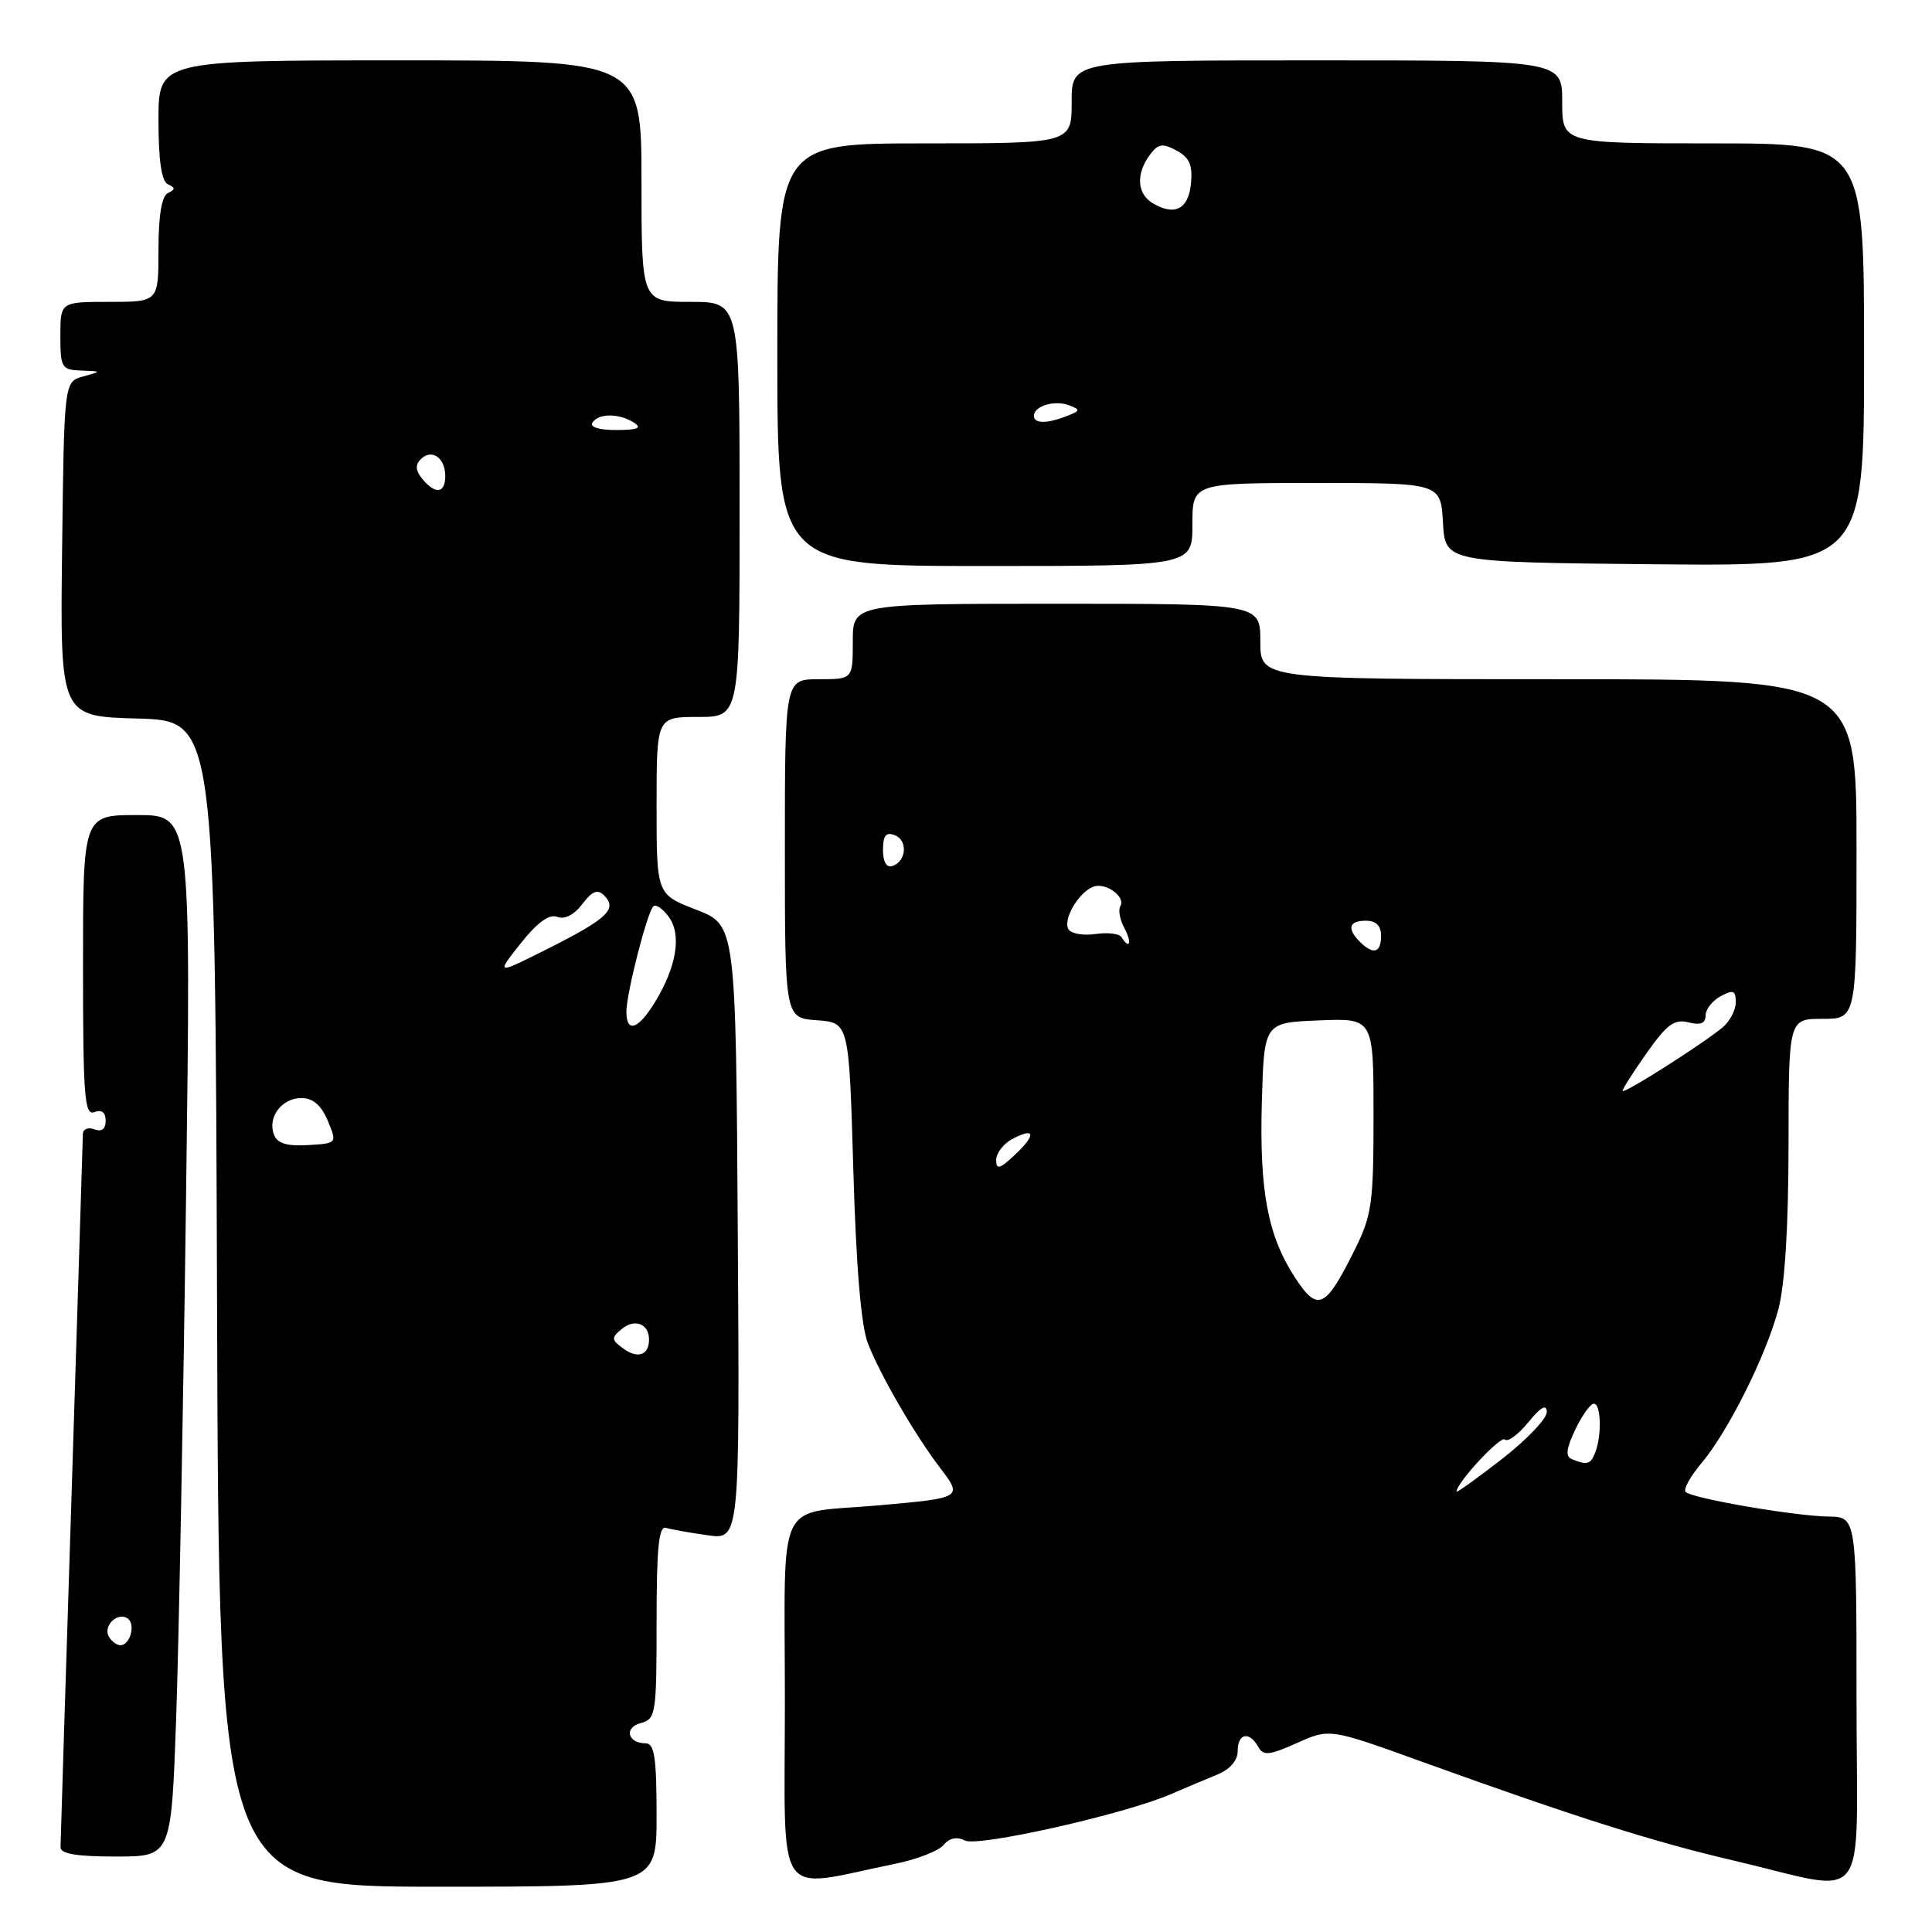 <?xml version="1.0" encoding="UTF-8" standalone="no"?>
<!DOCTYPE svg PUBLIC "-//W3C//DTD SVG 1.1//EN" "http://www.w3.org/Graphics/SVG/1.1/DTD/svg11.dtd" >
<svg xmlns="http://www.w3.org/2000/svg" xmlns:xlink="http://www.w3.org/1999/xlink" version="1.1" viewBox="0 0 256 256">
 <g >
 <path fill="currentColor"
d=" M 87.00 240.50 C 87.00 232.90 86.71 231.00 85.56 231.00 C 83.16 231.00 82.65 228.90 84.90 228.32 C 86.90 227.79 87.00 227.13 87.00 214.91 C 87.00 205.09 87.29 202.15 88.25 202.45 C 88.94 202.66 91.42 203.10 93.76 203.43 C 98.02 204.03 98.02 204.03 97.76 163.30 C 97.50 122.57 97.50 122.57 92.25 120.54 C 87.00 118.51 87.00 118.51 87.00 106.76 C 87.00 95.00 87.00 95.00 92.50 95.00 C 98.00 95.00 98.00 95.00 98.00 67.50 C 98.00 40.00 98.00 40.00 91.50 40.00 C 85.00 40.00 85.00 40.00 85.00 24.00 C 85.00 8.00 85.00 8.00 53.00 8.00 C 21.00 8.00 21.00 8.00 21.00 15.92 C 21.00 21.27 21.40 24.02 22.25 24.42 C 23.25 24.88 23.25 25.12 22.25 25.58 C 21.43 25.97 21.00 28.53 21.00 33.08 C 21.00 40.00 21.00 40.00 14.50 40.00 C 8.00 40.00 8.00 40.00 8.00 44.50 C 8.00 48.72 8.17 49.01 10.75 49.10 C 13.50 49.20 13.50 49.20 11.00 49.89 C 8.50 50.59 8.50 50.59 8.23 72.76 C 7.96 94.93 7.96 94.93 18.23 95.21 C 28.50 95.50 28.50 95.50 28.76 172.75 C 29.01 250.00 29.01 250.00 58.01 250.00 C 87.00 250.00 87.00 250.00 87.00 240.50 Z  M 118.67 246.95 C 121.52 246.37 124.38 245.25 125.03 244.47 C 125.79 243.54 126.79 243.33 127.86 243.88 C 129.60 244.76 149.04 240.39 155.13 237.74 C 156.98 236.94 159.74 235.78 161.25 235.16 C 162.97 234.46 164.00 233.29 164.00 232.02 C 164.00 229.67 165.54 229.35 166.71 231.45 C 167.40 232.68 168.15 232.61 171.85 230.96 C 176.18 229.02 176.18 229.02 188.34 233.41 C 208.62 240.73 219.02 244.03 229.50 246.48 C 248.13 250.83 246.00 253.54 246.00 225.47 C 246.00 201.00 246.00 201.00 242.25 200.95 C 237.77 200.88 224.21 198.55 223.36 197.69 C 223.02 197.36 223.96 195.65 225.44 193.89 C 229.00 189.66 233.97 179.71 235.64 173.50 C 236.50 170.28 236.98 162.55 236.99 151.75 C 237.00 135.00 237.00 135.00 241.50 135.00 C 246.00 135.00 246.00 135.00 246.00 112.50 C 246.00 90.00 246.00 90.00 206.50 90.00 C 167.00 90.00 167.00 90.00 167.00 85.00 C 167.00 80.00 167.00 80.00 140.00 80.00 C 113.00 80.00 113.00 80.00 113.00 85.00 C 113.00 90.00 113.00 90.00 108.50 90.00 C 104.00 90.00 104.00 90.00 104.00 112.44 C 104.00 134.89 104.00 134.89 108.25 135.19 C 112.50 135.50 112.50 135.50 113.07 155.00 C 113.44 167.84 114.10 175.70 115.00 178.00 C 116.65 182.24 121.22 190.11 124.61 194.56 C 127.57 198.43 127.48 198.49 116.50 199.46 C 102.56 200.70 104.00 197.70 104.00 225.45 C 104.00 252.62 102.40 250.27 118.67 246.95 Z  M 23.34 227.75 C 23.69 217.71 24.29 186.66 24.65 158.75 C 25.32 108.00 25.32 108.00 18.16 108.00 C 11.00 108.00 11.00 108.00 11.00 127.97 C 11.00 145.31 11.20 147.86 12.50 147.36 C 13.47 146.99 14.00 147.39 14.00 148.50 C 14.00 149.61 13.47 150.01 12.50 149.64 C 11.67 149.32 10.99 149.61 10.98 150.28 C 10.97 150.95 10.30 172.20 9.50 197.50 C 8.69 222.80 8.03 244.06 8.02 244.75 C 8.00 245.64 10.13 246.00 15.35 246.00 C 22.69 246.00 22.69 246.00 23.34 227.75 Z  M 158.00 69.50 C 158.00 64.00 158.00 64.00 174.45 64.00 C 190.90 64.00 190.90 64.00 191.20 69.25 C 191.50 74.50 191.50 74.50 219.25 74.77 C 247.00 75.03 247.00 75.03 247.00 47.02 C 247.00 19.00 247.00 19.00 227.00 19.00 C 207.00 19.00 207.00 19.00 207.00 13.50 C 207.00 8.00 207.00 8.00 174.50 8.00 C 142.00 8.00 142.00 8.00 142.00 13.50 C 142.00 19.00 142.00 19.00 122.50 19.00 C 103.00 19.00 103.00 19.00 103.00 47.00 C 103.00 75.00 103.00 75.00 130.50 75.00 C 158.00 75.00 158.00 75.00 158.00 69.50 Z  M 82.56 178.67 C 81.00 177.53 80.98 177.26 82.37 176.11 C 84.10 174.67 86.00 175.40 86.00 177.50 C 86.00 179.58 84.50 180.09 82.56 178.67 Z  M 36.30 150.34 C 35.42 148.04 37.33 145.50 39.94 145.50 C 41.47 145.50 42.56 146.44 43.43 148.50 C 44.68 151.50 44.68 151.50 40.80 151.73 C 38.00 151.90 36.75 151.51 36.30 150.34 Z  M 83.00 134.05 C 83.00 131.65 85.74 120.92 86.57 120.10 C 86.89 119.77 87.81 120.39 88.61 121.48 C 90.34 123.84 89.67 128.05 86.81 132.75 C 84.59 136.41 83.00 136.95 83.00 134.05 Z  M 68.97 125.03 C 71.20 122.22 72.77 121.08 73.84 121.49 C 74.82 121.87 76.08 121.22 77.15 119.80 C 78.48 118.05 79.17 117.78 80.06 118.66 C 81.84 120.44 80.48 121.73 72.77 125.62 C 65.69 129.18 65.69 129.18 68.97 125.03 Z  M 55.96 63.46 C 55.06 62.36 54.99 61.61 55.76 60.84 C 57.19 59.41 59.00 60.65 59.00 63.06 C 59.00 65.39 57.71 65.56 55.96 63.46 Z  M 78.50 56.00 C 79.28 54.74 82.04 54.74 84.00 56.00 C 85.11 56.72 84.52 56.97 81.69 56.98 C 79.40 56.99 78.13 56.60 78.50 56.00 Z  M 193.00 197.64 C 193.00 196.47 198.85 190.18 199.41 190.74 C 199.78 191.12 201.18 190.09 202.51 188.46 C 204.17 186.42 204.94 186.00 204.96 187.09 C 204.98 187.96 202.30 190.78 199.00 193.34 C 195.70 195.90 193.00 197.84 193.00 197.64 Z  M 208.30 193.35 C 207.40 192.99 207.52 191.99 208.73 189.43 C 209.63 187.54 210.74 186.00 211.19 186.00 C 212.14 186.00 212.27 190.13 211.39 192.42 C 210.77 194.05 210.34 194.18 208.30 193.35 Z  M 171.62 169.32 C 167.99 163.78 166.87 157.86 167.20 146.00 C 167.50 135.50 167.50 135.50 174.75 135.21 C 182.00 134.91 182.00 134.91 182.00 147.76 C 182.00 159.52 181.79 161.04 179.45 165.72 C 175.62 173.41 174.60 173.88 171.62 169.32 Z  M 132.00 153.71 C 132.00 152.81 132.94 151.57 134.09 150.95 C 137.15 149.31 137.35 150.32 134.50 153.00 C 132.47 154.91 132.00 155.04 132.00 153.71 Z  M 215.00 144.54 C 215.00 144.27 216.45 142.00 218.23 139.48 C 220.86 135.74 221.88 135.00 223.73 135.47 C 225.33 135.87 226.00 135.60 226.00 134.55 C 226.00 133.74 226.90 132.59 228.00 132.00 C 229.67 131.11 230.00 131.24 230.00 132.81 C 230.00 133.84 229.21 135.34 228.25 136.14 C 225.51 138.41 215.00 145.08 215.00 144.54 Z  M 180.20 124.80 C 178.44 123.04 178.73 122.00 181.00 122.00 C 182.33 122.00 183.00 122.67 183.00 124.00 C 183.00 126.27 181.96 126.56 180.20 124.80 Z  M 148.60 124.17 C 148.32 123.71 146.77 123.53 145.16 123.76 C 143.55 124.00 141.94 123.72 141.58 123.14 C 140.80 121.87 142.90 118.25 144.86 117.50 C 146.50 116.87 149.22 118.84 148.44 120.09 C 148.15 120.57 148.39 121.87 148.99 122.98 C 150.02 124.90 149.69 125.92 148.60 124.17 Z  M 117.00 112.61 C 117.00 110.72 117.40 110.22 118.55 110.66 C 120.32 111.34 120.12 114.13 118.25 114.75 C 117.47 115.01 117.00 114.21 117.00 112.61 Z  M 14.45 216.91 C 13.59 215.52 15.49 213.57 16.87 214.42 C 18.02 215.13 17.28 218.00 15.95 218.00 C 15.49 218.00 14.82 217.51 14.45 216.91 Z  M 137.00 55.11 C 137.00 53.79 139.75 52.97 141.68 53.71 C 143.18 54.28 143.15 54.43 141.43 55.10 C 138.74 56.16 137.00 56.16 137.00 55.11 Z  M 152.75 26.93 C 150.67 25.70 150.49 23.08 152.33 20.56 C 153.44 19.04 154.02 18.94 155.89 19.94 C 157.60 20.86 158.05 21.86 157.81 24.31 C 157.48 27.72 155.67 28.66 152.75 26.93 Z "/>
</g>
</svg>